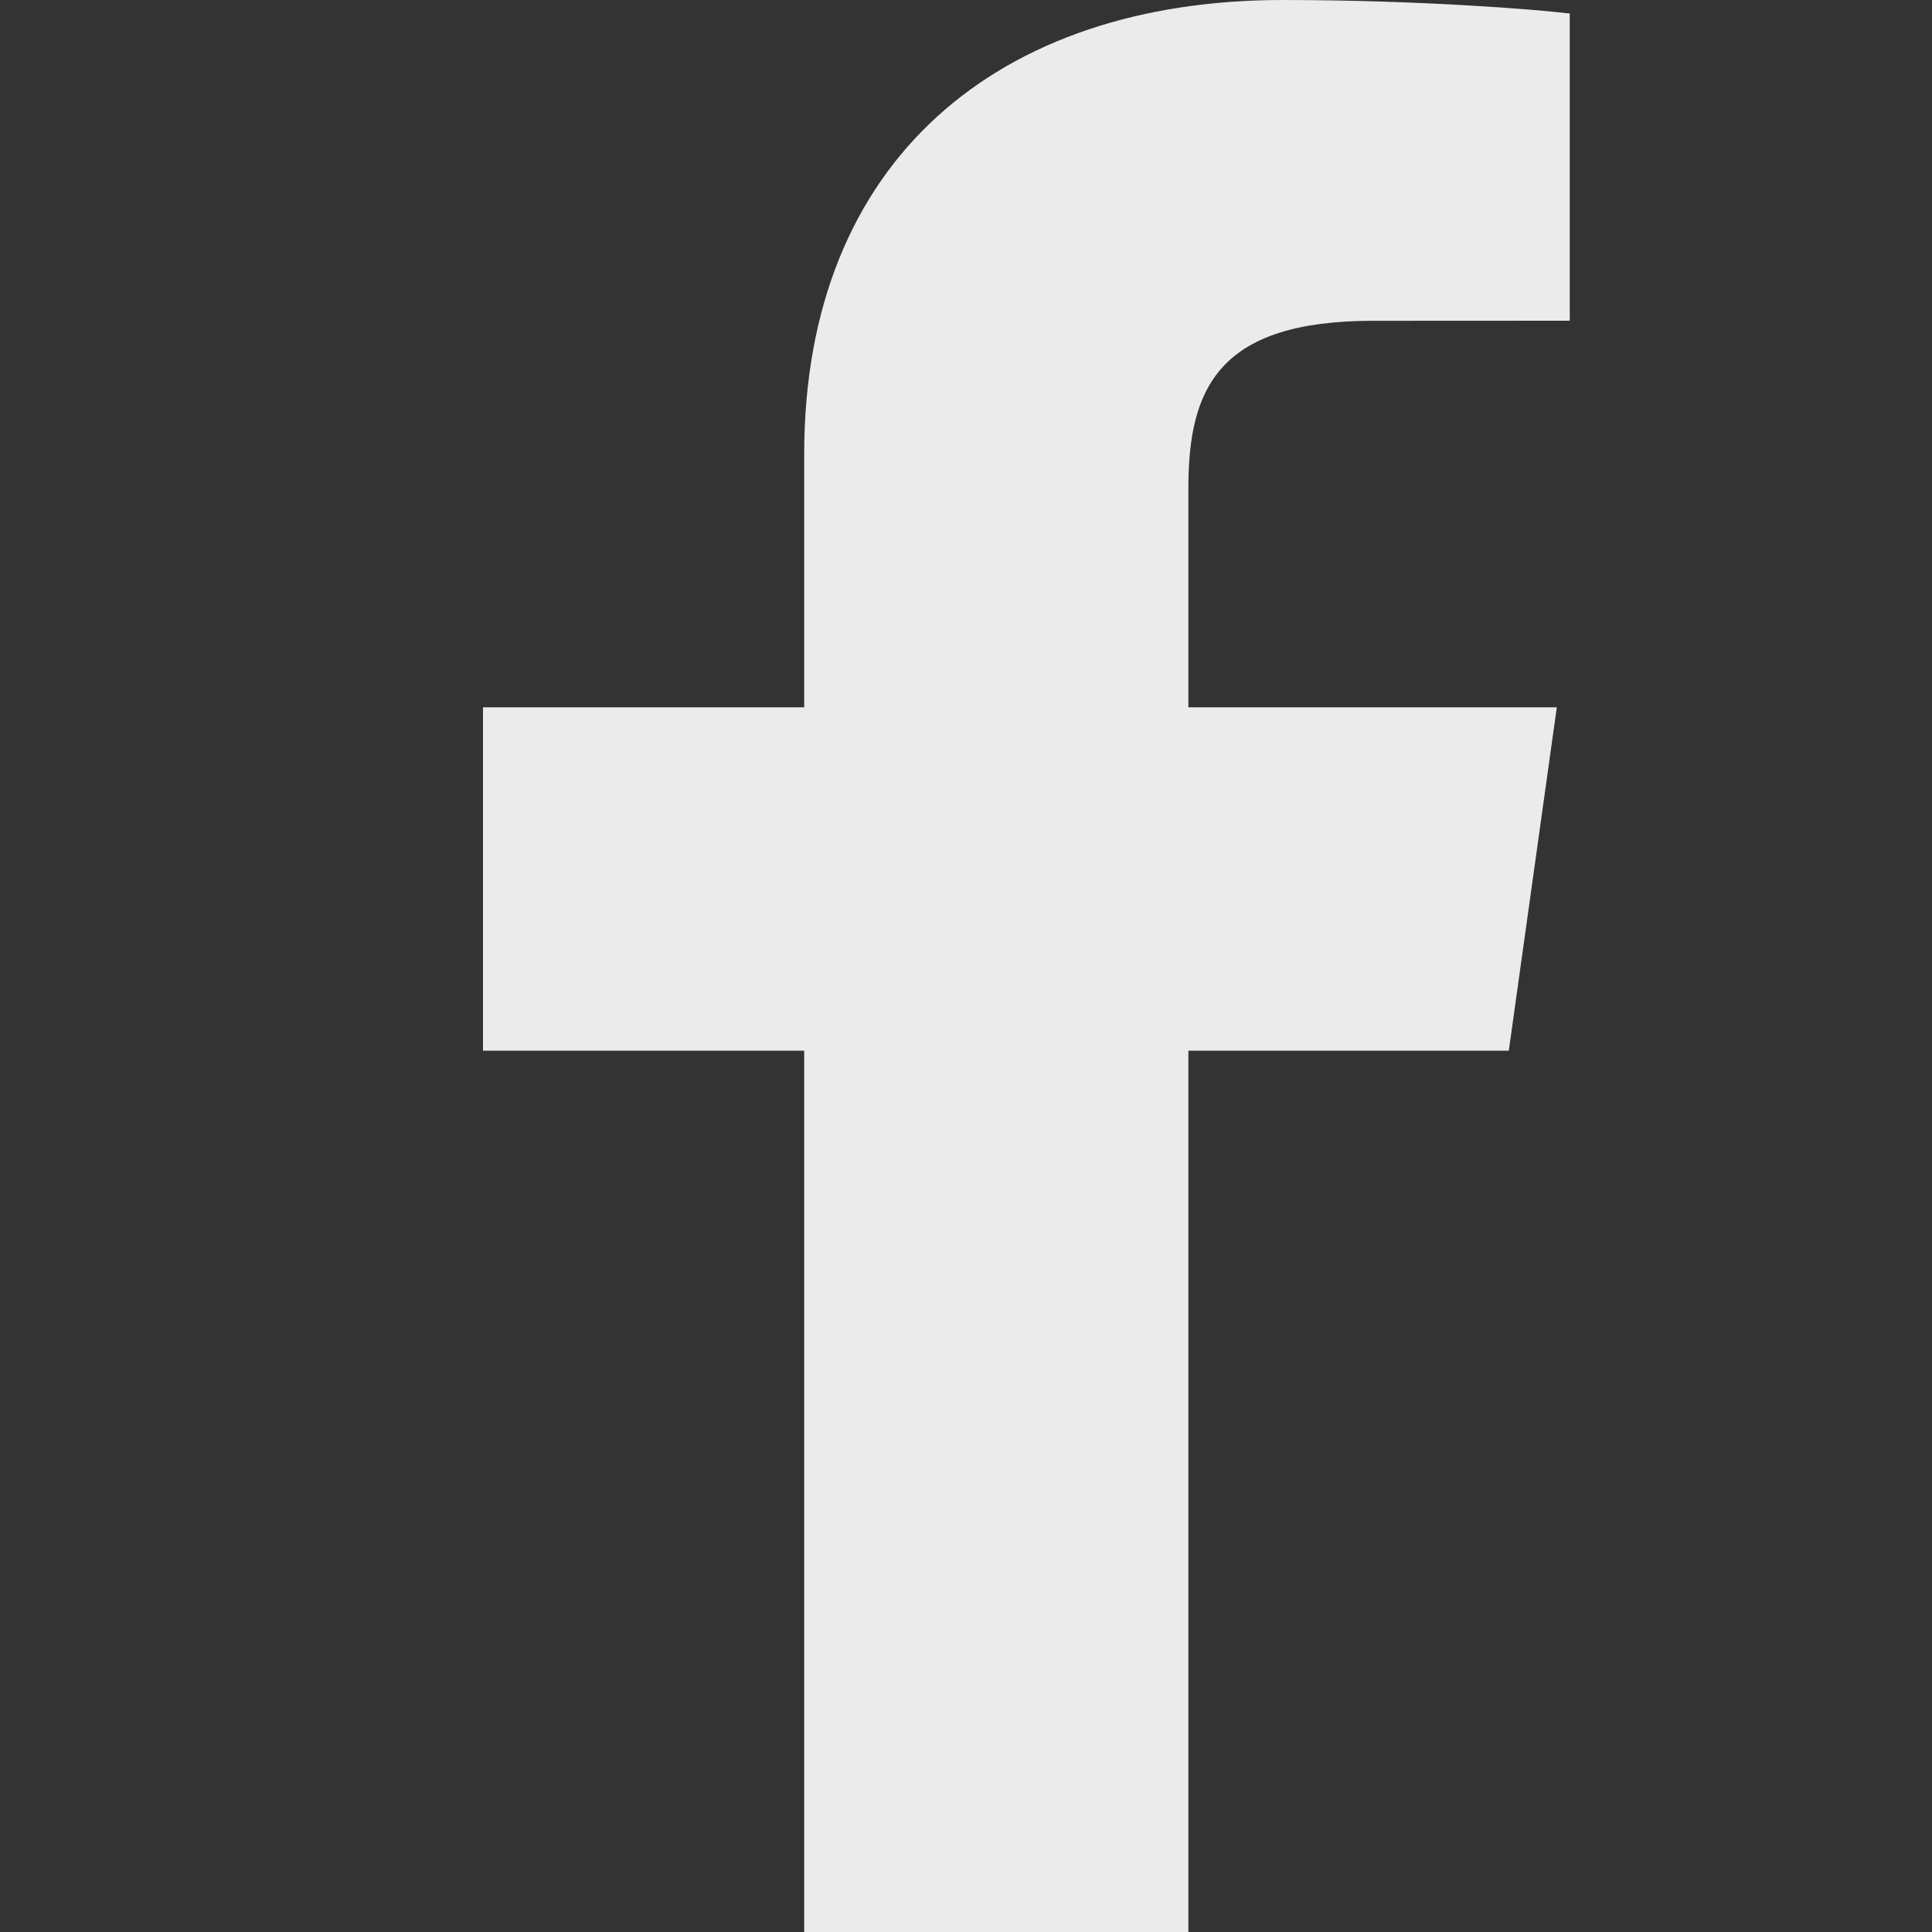 <svg width="20" height="20" viewBox="0 0 20 20" fill="none" xmlns="http://www.w3.org/2000/svg">
<rect x="0" y="0" width="20" height="20" fill="#333333" stroke="none"/>
<path d="M12.302 20V10.877H15.619L16.116 7.322H12.302V5.052C12.302 4.022 12.612 3.321 14.211 3.321L16.25 3.32V0.14C15.897 0.097 14.687 0 13.278 0C10.338 0 8.325 1.657 8.325 4.7V7.322H5V10.877H8.325V20L12.302 20Z" fill="#EBEBEC"/>
</svg>
